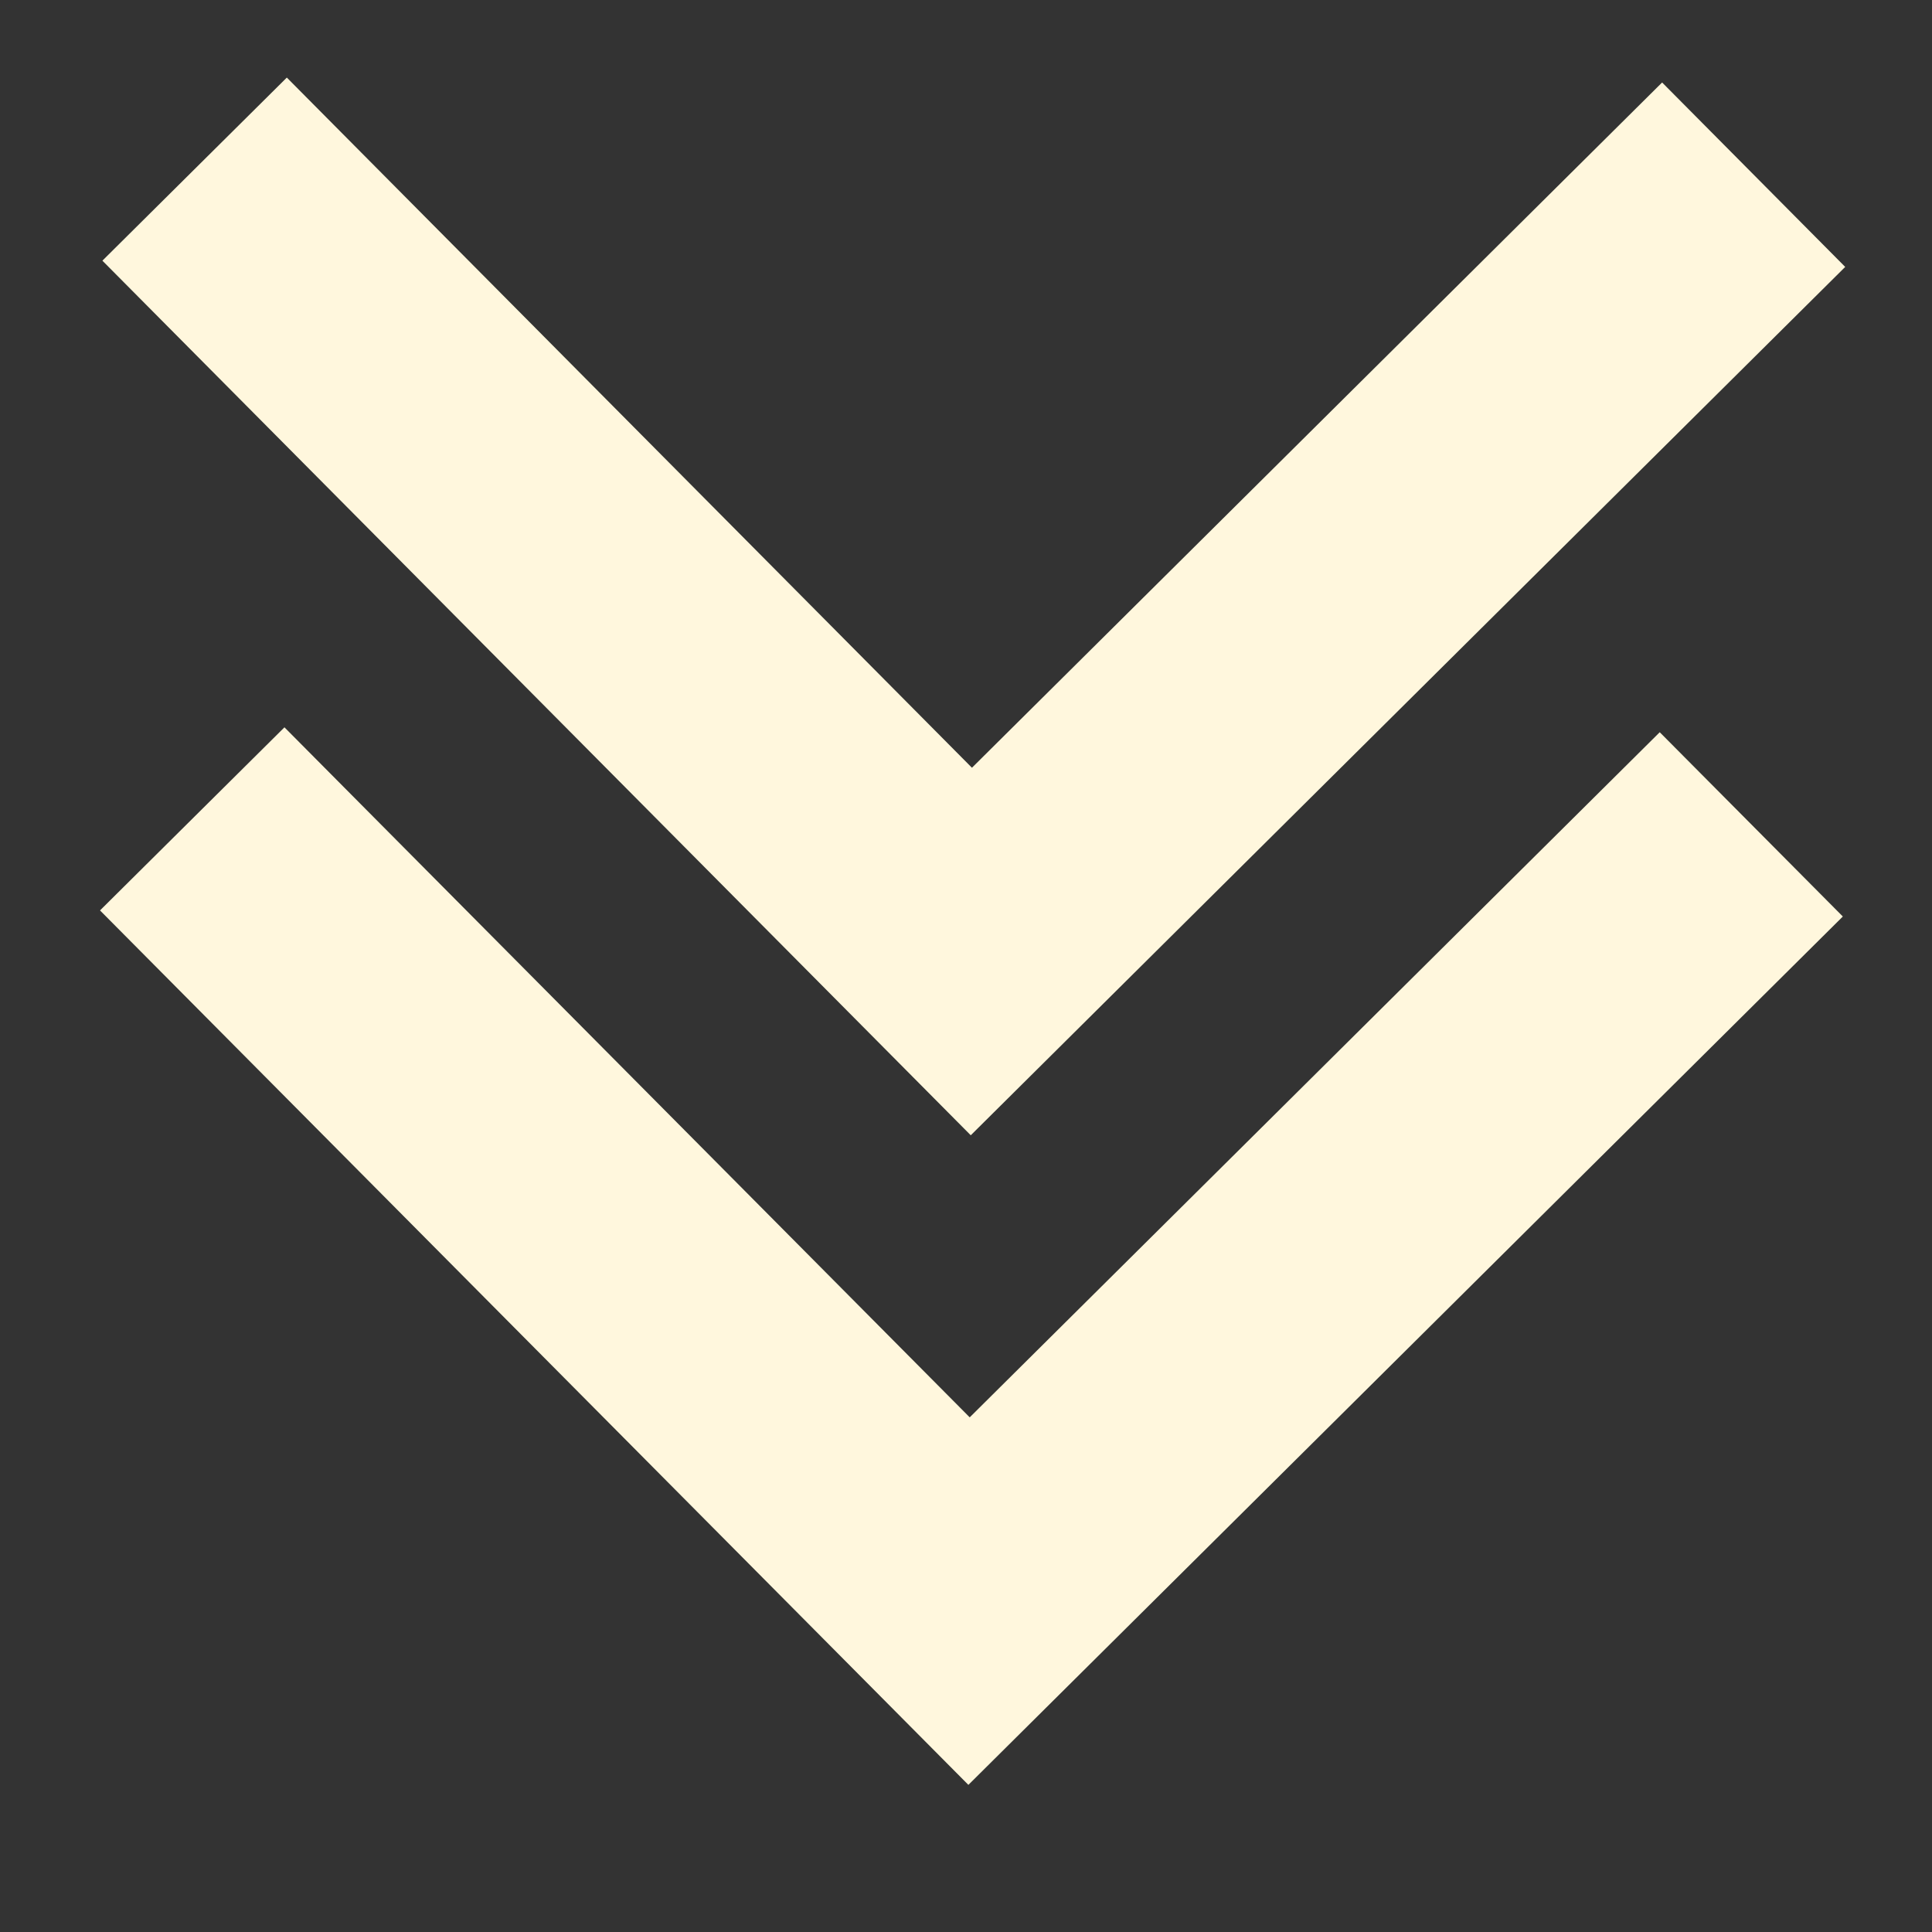 <svg width="13" height="13" viewBox="0 0 13 13" fill="none" xmlns="http://www.w3.org/2000/svg">
<rect x="0" y="0" width="13" height="13" fill="#333333" stroke="none"/>
<path fill-rule="evenodd" clip-rule="evenodd" d="M12.4 6.167L11.168 4.927L6.525 9.537L1.914 4.894L0.673 6.126L6.516 12.01L12.4 6.167ZM11.184 0.555L6.54 5.166L1.93 0.522L0.689 1.754L6.532 7.639L12.416 1.796L11.184 0.555Z" fill="#FFF7DD"/>
</svg>
